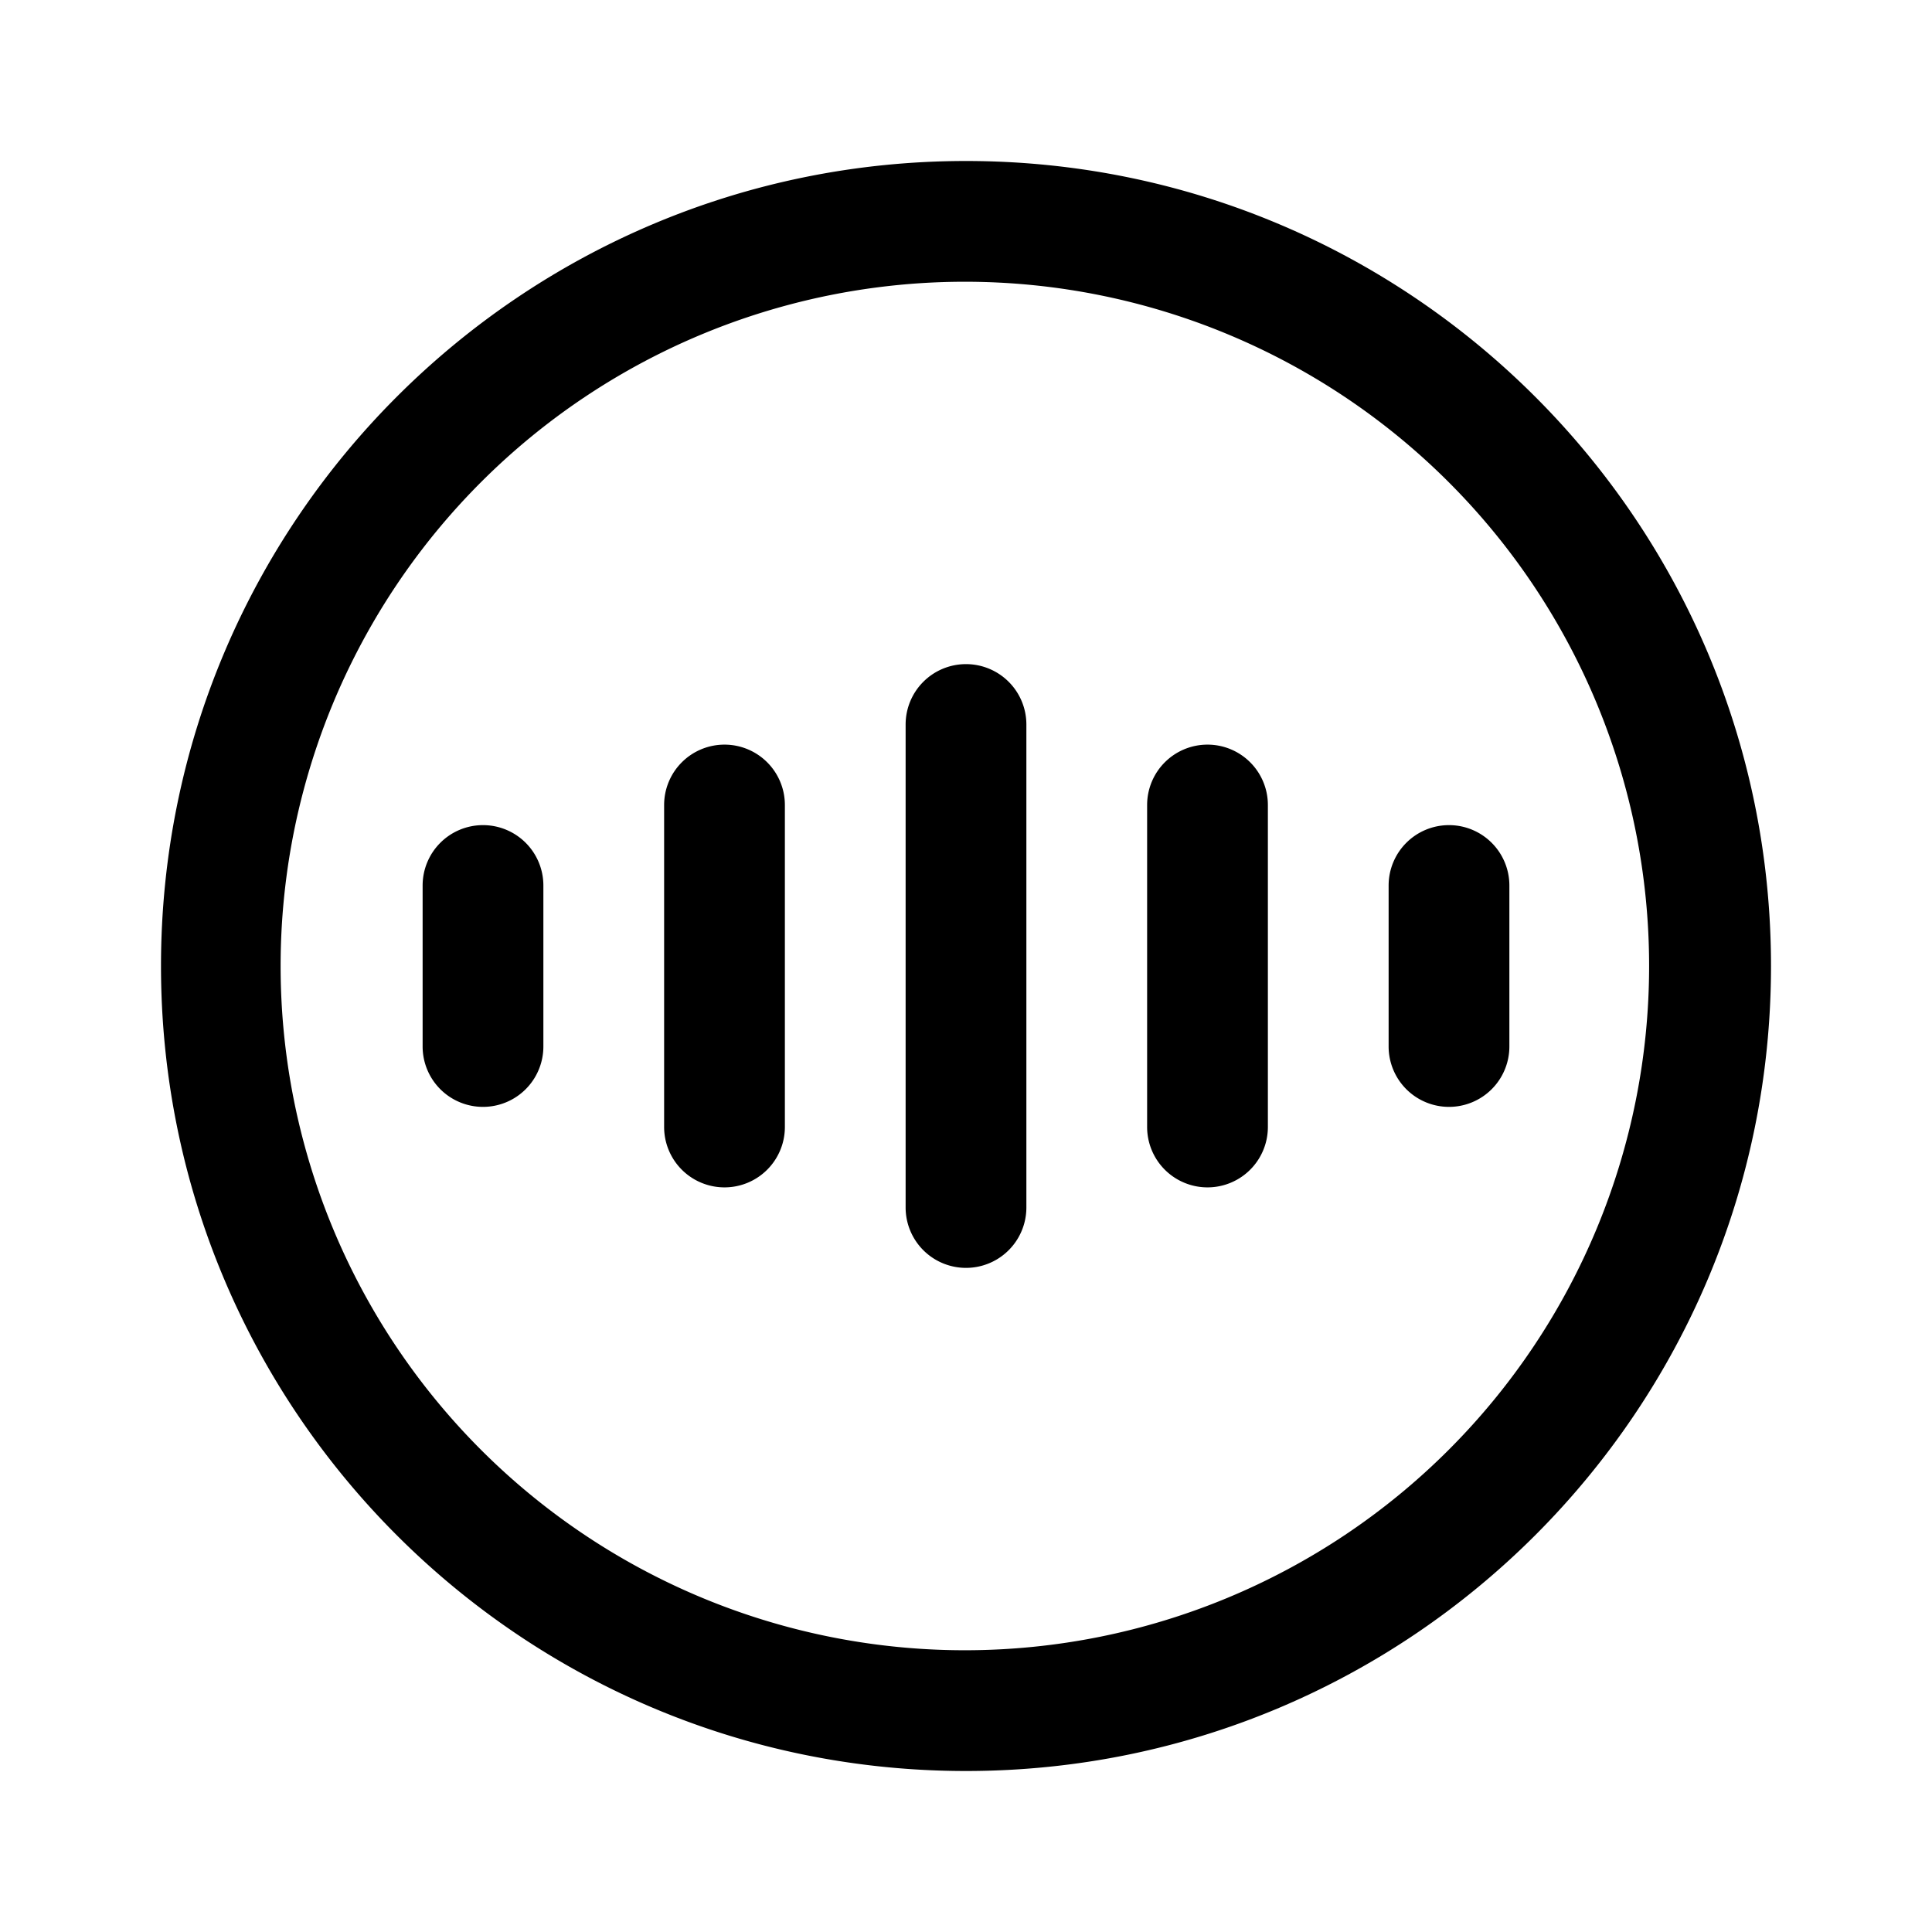 <svg t="1706599523793" class="icon" viewBox="0 0 1024 1024" version="1.1" xmlns="http://www.w3.org/2000/svg" width="1em" height="1em"><path d="M512 85.333c235.648 0 426.667 191.019 426.667 426.667s-191.019 426.667-426.667 426.667S85.333 747.648 85.333 512 276.352 85.333 512 85.333z m0 64a362.667 362.667 0 1 0 0 725.333 362.667 362.667 0 0 0 0-725.333z m0 202.667a32 32 0 0 1 32 32v256a32 32 0 1 1-64 0V384a32 32 0 0 1 32-32z m-128 42.667a32 32 0 0 1 32 32v170.667a32 32 0 1 1-64 0v-170.667A32 32 0 0 1 384 394.667z m256 0a32 32 0 0 1 32 32v170.667a32 32 0 1 1-64 0v-170.667a32 32 0 0 1 32-32z m-384 42.667a32 32 0 0 1 32 32v85.333a32 32 0 1 1-64 0v-85.333a32 32 0 0 1 32-32z m512 0a32 32 0 0 1 32 32v85.333a32 32 0 1 1-64 0v-85.333a32 32 0 0 1 32-32z" p-id="7766" fill="currentColor"></path></svg>
